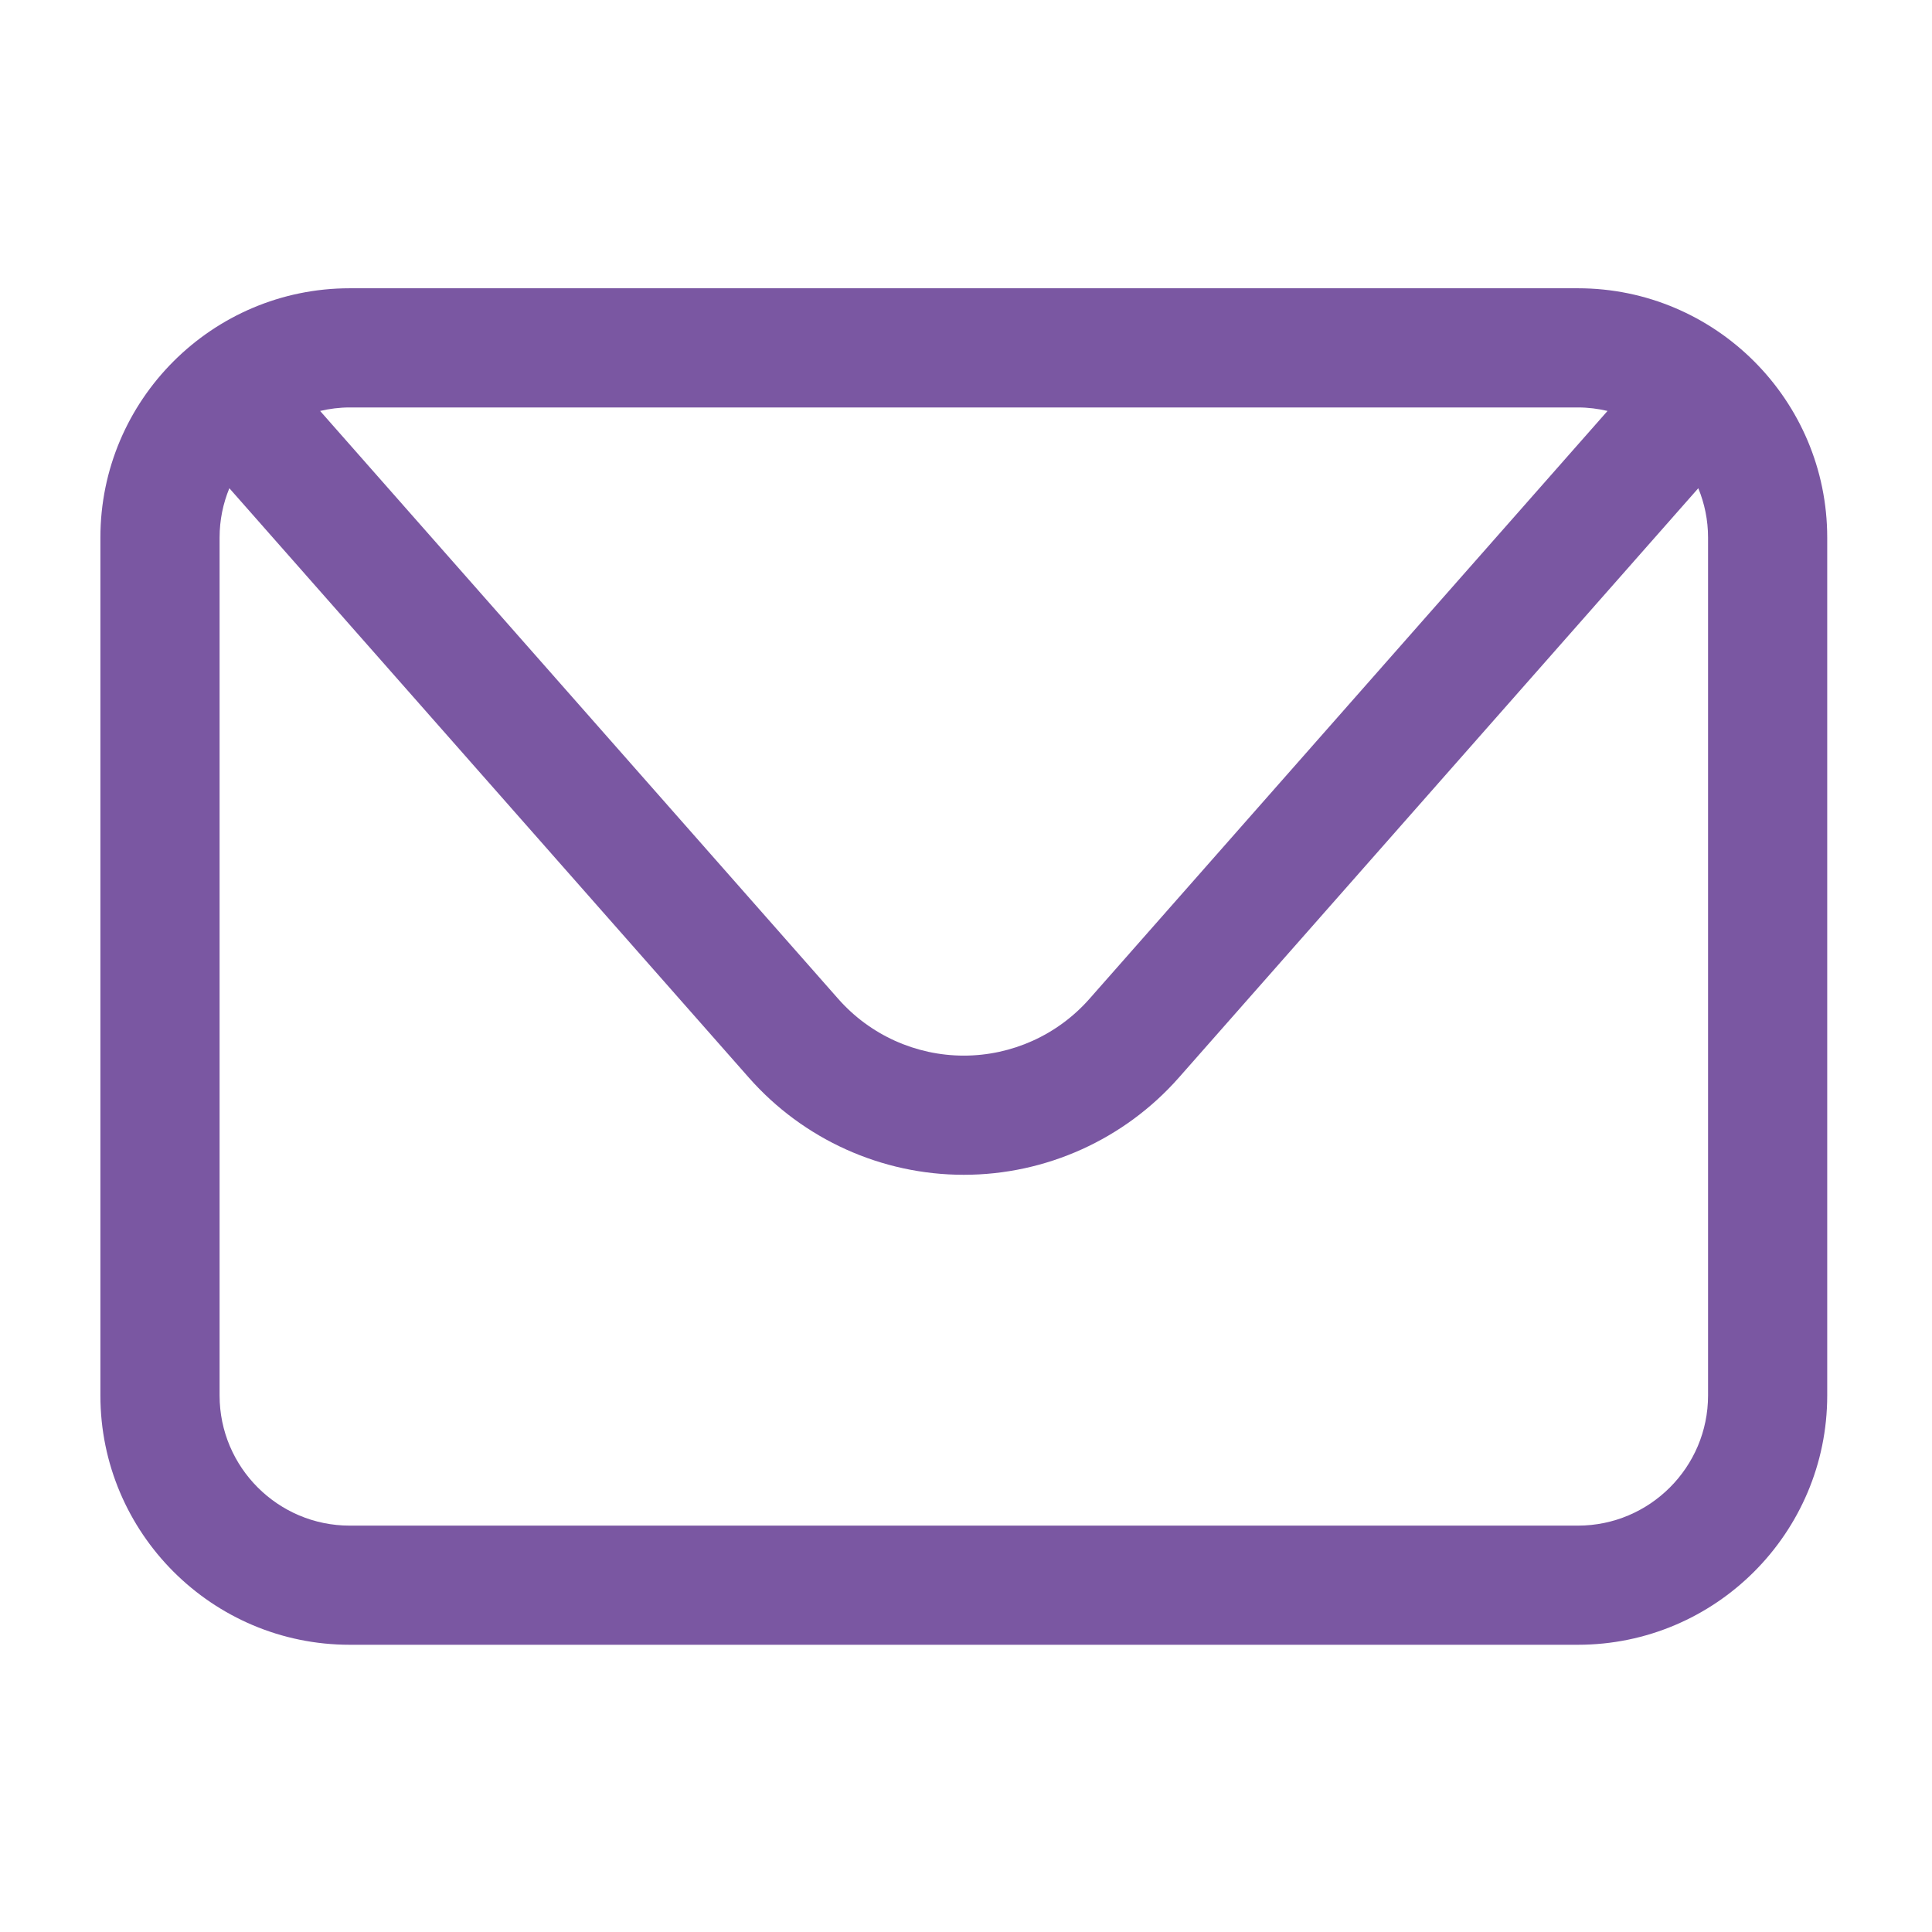 <?xml version="1.0" encoding="UTF-8"?>
<!DOCTYPE svg PUBLIC "-//W3C//DTD SVG 1.1//EN" "http://www.w3.org/Graphics/SVG/1.1/DTD/svg11.dtd">
<!-- Creator: CorelDRAW 2020 (64-Bit) -->
<svg xmlns="http://www.w3.org/2000/svg" xml:space="preserve" width="15mm" height="15mm" version="1.1" style="shape-rendering:geometricPrecision; text-rendering:geometricPrecision; image-rendering:optimizeQuality; fill-rule:evenodd; clip-rule:evenodd"
viewBox="0 0 1500 1500"
 xmlns:xlink="http://www.w3.org/1999/xlink"
 xmlns:xodm="http://www.corel.com/coreldraw/odm/2003">
 <defs>
  <style type="text/css">
   <![CDATA[
    .fil0 {fill:#7A57A2;fill-rule:nonzero}
   ]]>
  </style>
 </defs>
 <g id="Capa_x0020_1">
  <path class="fil0" d="M1326.13 1083.45c0,55.71 -45.33,101.04 -101.03,101.04l-953.59 0c-55.71,0 -101.02,-45.33 -101.02,-101.04l0 -666.11c0,-13.55 2.71,-26.46 7.58,-38.28l403.37 457.66c42.19,47.87 103.02,75.39 166.87,75.39 63.82,0 124.65,-27.52 166.89,-75.39l403.35 -457.66c4.86,11.82 7.58,24.73 7.58,38.28l0 666.11zm-101.03 -767.11c7.93,0 15.59,0.99 22.98,2.72l-402.28 456.49c-24.67,27.97 -60.21,44.03 -97.49,44.03 -37.28,0 -72.82,-16.06 -97.48,-44.03l-402.3 -456.49c7.4,-1.73 15.07,-2.72 22.98,-2.72l953.59 0zm0 -92.53l-953.59 0c-106.72,0 -193.56,86.81 -193.56,193.53l0 666.11c0,106.75 86.84,193.54 193.56,193.54l953.59 0c106.73,0 193.55,-86.79 193.55,-193.54l0 -666.11c0,-106.72 -86.82,-193.53 -193.55,-193.53z"/>
 </g>
</svg>
